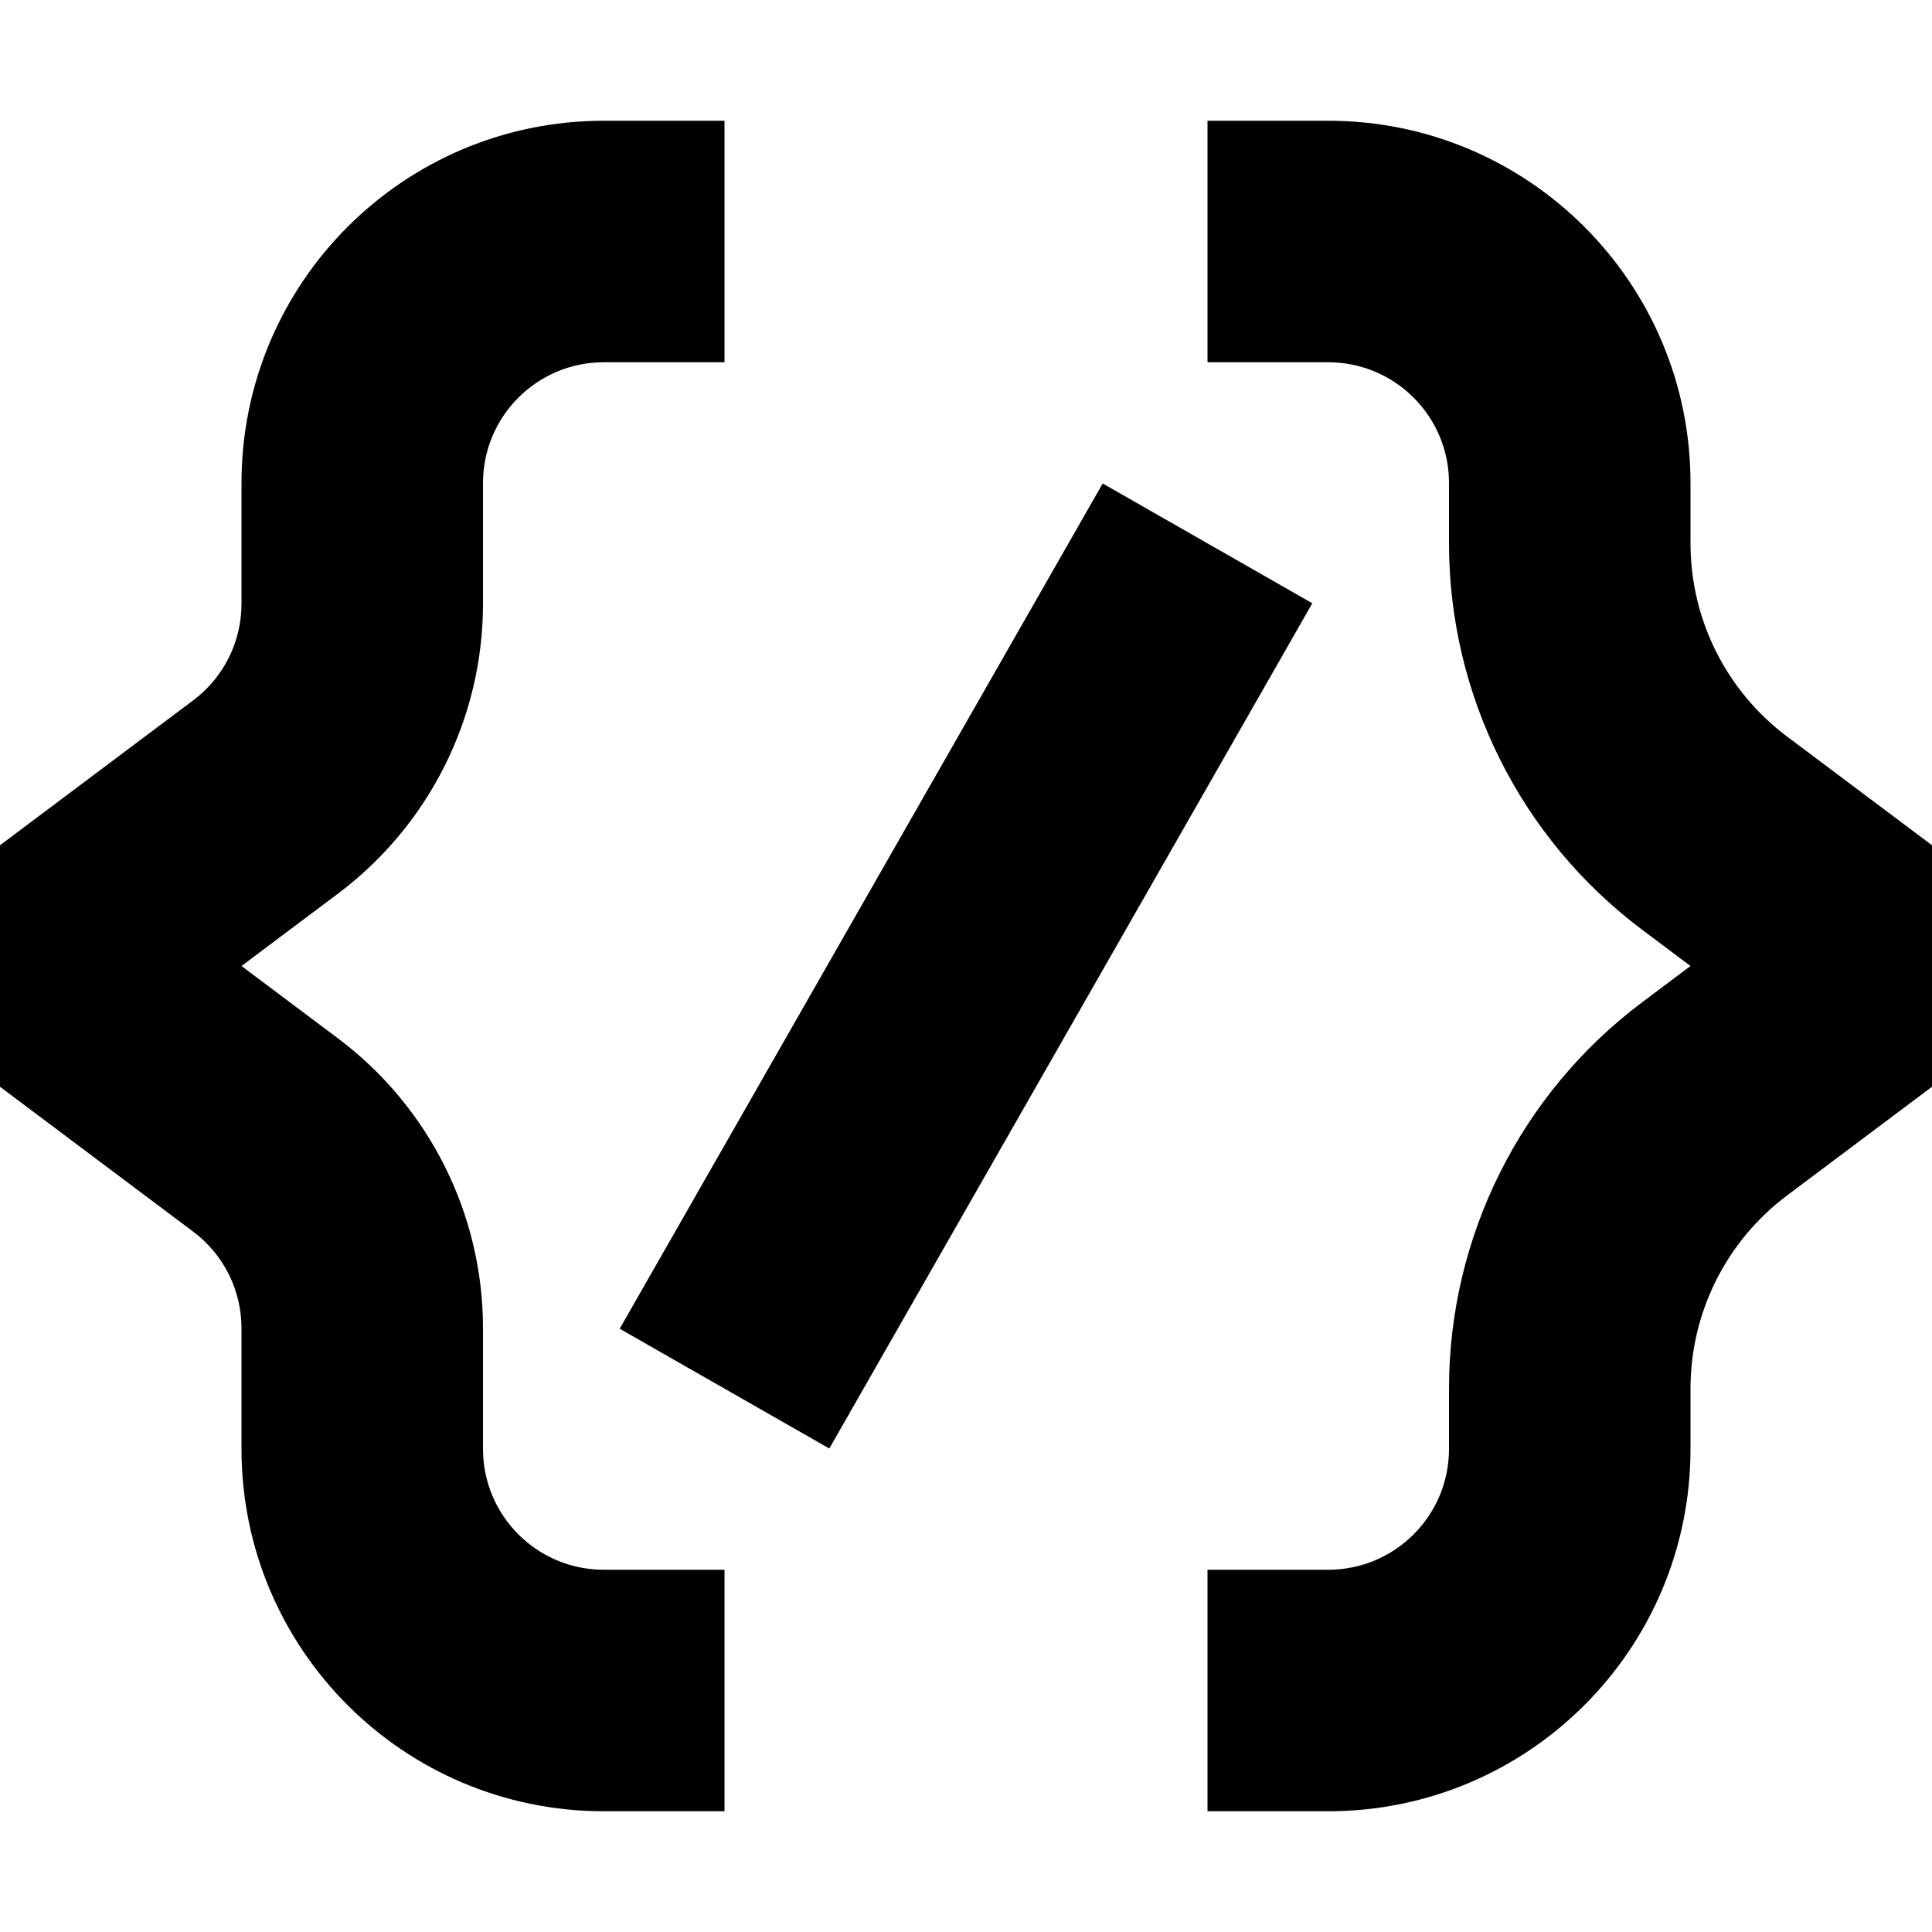 <!-- ##color:mono ##group:action -->
<svg viewBox="0 0 16 16" xmlns="http://www.w3.org/2000/svg">
  <path
    d="M2 4C2 2.343 3.343 1 5 1H6V3H5C4.448 3 4 3.448 4 4V5C4 5.944 3.555 6.833 2.8 7.4L2 8L2.8 8.6C3.555 9.167 4 10.056 4 11V12C4 12.552 4.448 13 5 13H6V15H5C3.343 15 2 13.657 2 12V11C2 10.685 1.852 10.389 1.6 10.2L0 9V7L1.6 5.8C1.852 5.611 2 5.315 2 5V4ZM11 3H10V1H11C12.657 1 14 2.343 14 4V4.5C14 5.13 14.296 5.722 14.8 6.1L16 7V9L14.8 9.9C14.296 10.278 14 10.87 14 11.5V12C14 13.657 12.657 15 11 15H10V13H11C11.552 13 12 12.552 12 12V11.5C12 10.241 12.593 9.055 13.6 8.3L14 8L13.6 7.7C12.593 6.945 12 5.759 12 4.5V4C12 3.448 11.552 3 11 3ZM10.868 4.996L6.868 11.996L5.132 11.004L9.132 4.004L10.868 4.996Z"
  />
</svg>
